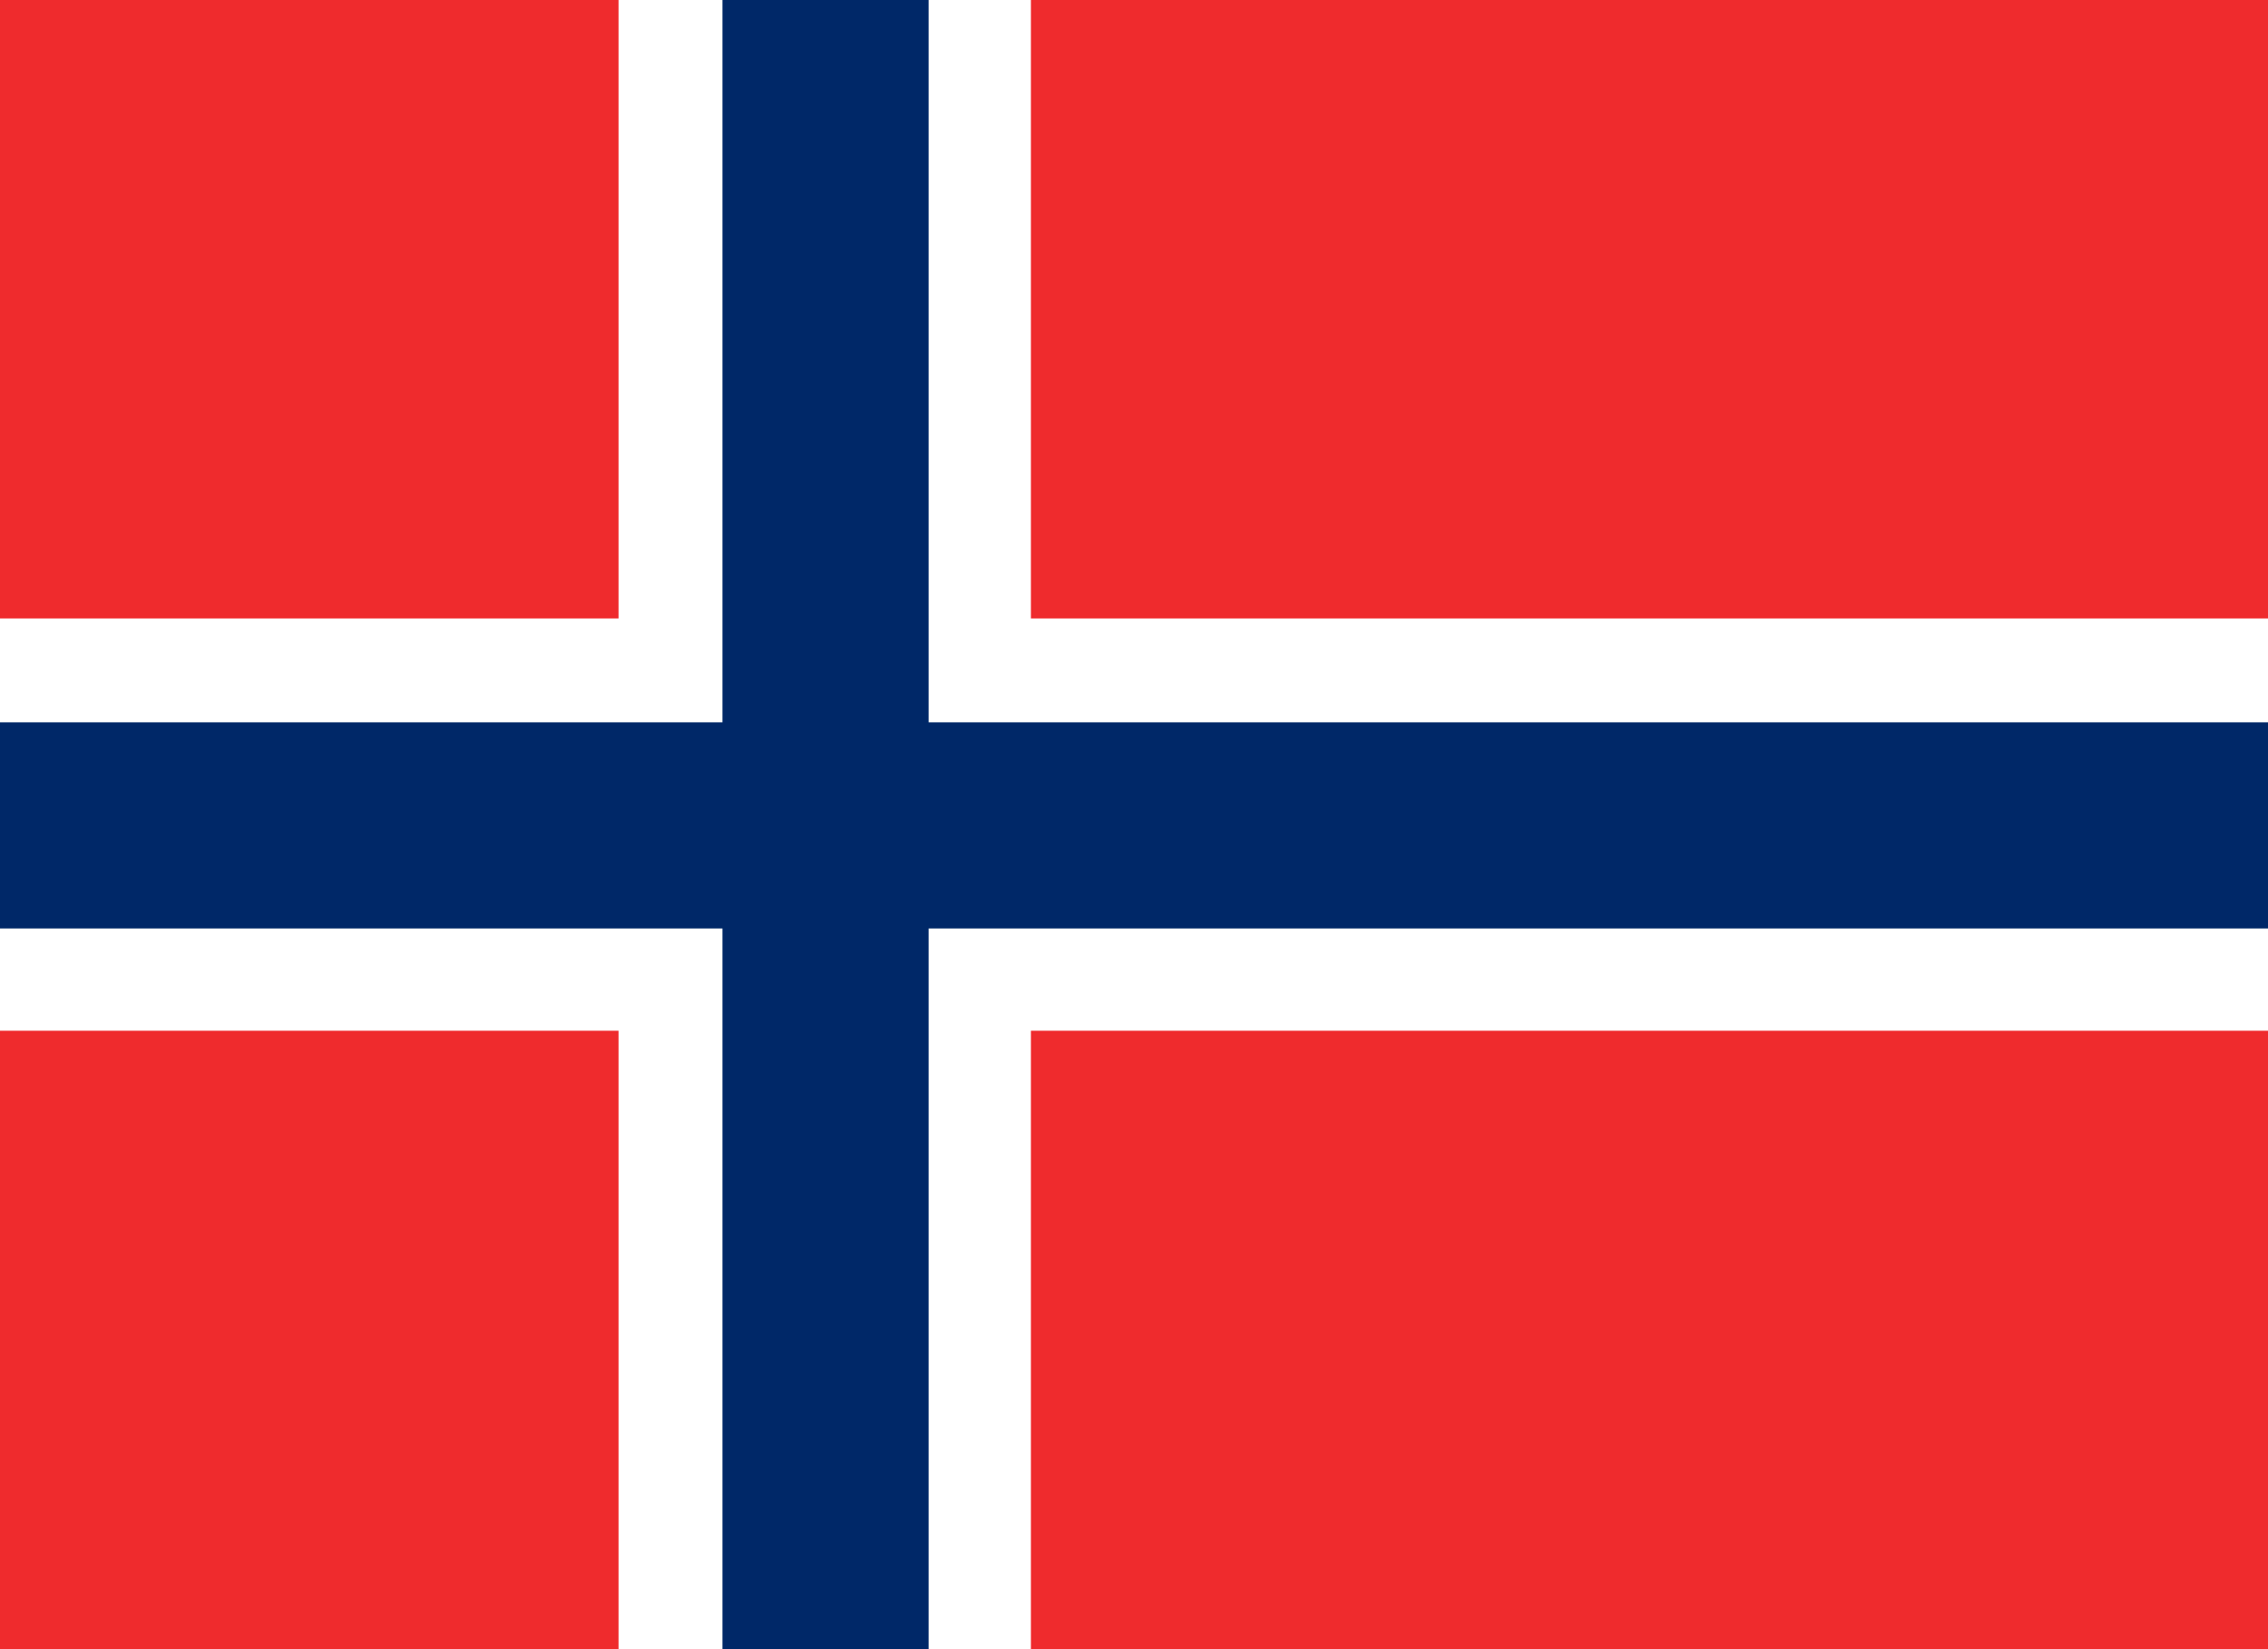 <?xml version="1.0" encoding="utf-8"?>
<!-- Generator: Adobe Illustrator 22.0.1, SVG Export Plug-In . SVG Version: 6.00 Build 0)  -->
<svg version="1.1" id="Flag_of_Norway" xmlns="http://www.w3.org/2000/svg" xmlns:xlink="http://www.w3.org/1999/xlink" x="0px"
	 y="0px" viewBox="0 0 137.5 100" style="enable-background:new 0 0 137.5 100;" xml:space="preserve">
<style type="text/css">
	.st0{fill:#EF2B2D;}
	.st1{fill:#FFFFFF;}
	.st2{fill:#002868;}
</style>
<rect class="st0" width="137.5" height="100"/>
<rect x="37.5" class="st1" width="25" height="100"/>
<rect y="37.5" class="st1" width="137.5" height="25"/>
<rect x="43.8" class="st2" width="12.5" height="100"/>
<rect y="43.8" class="st2" width="137.5" height="12.5"/>
</svg>

